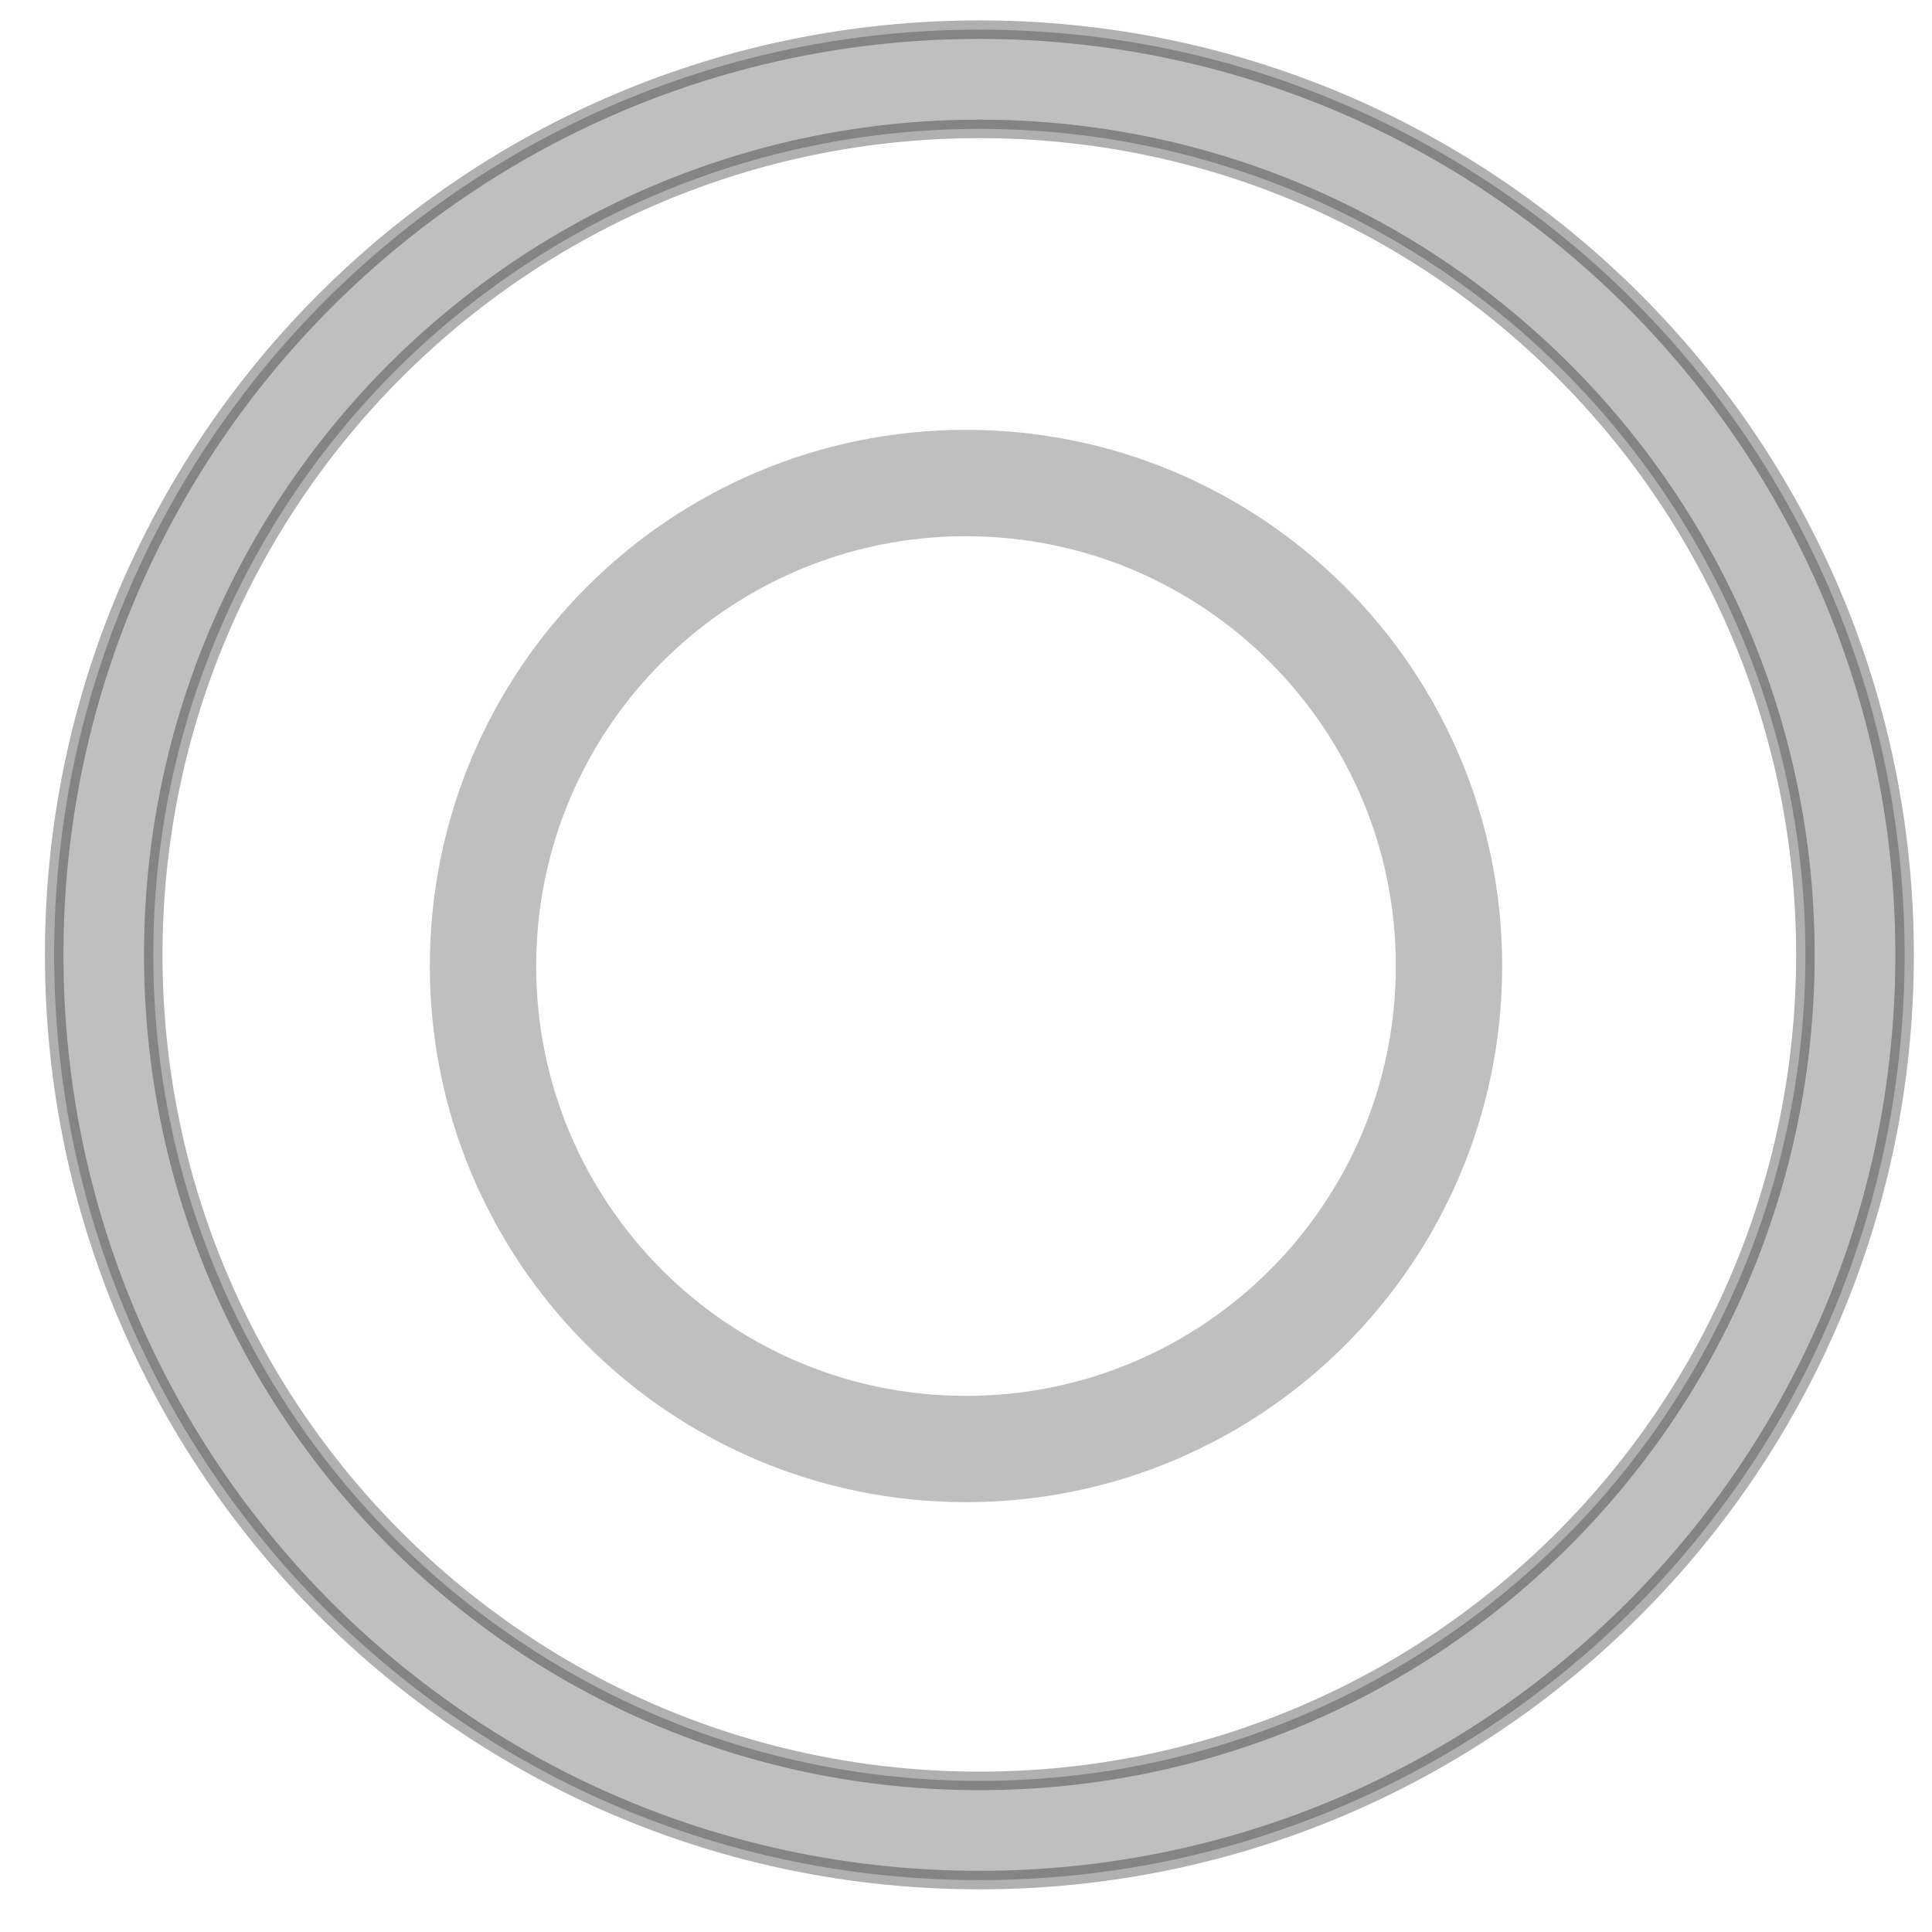<?xml version="1.0" encoding="UTF-8" standalone="no"?>
<svg
   xmlns:dc="http://purl.org/dc/elements/1.1/"
   xmlns:cc="http://creativecommons.org/ns#"
   xmlns:rdf="http://www.w3.org/1999/02/22-rdf-syntax-ns#"
   xmlns:svg="http://www.w3.org/2000/svg"
   xmlns="http://www.w3.org/2000/svg"
   xmlns:sodipodi="http://sodipodi.sourceforge.net/DTD/sodipodi-0.dtd"
   xmlns:inkscape="http://www.inkscape.org/namespaces/inkscape"
   width="1814.17"
   height="1814.17"
   viewBox="0 0 512 512"
   version="1.1"
   id="svg2"
   inkscape:version="0.91 r13725"
   sodipodi:docname="chrome-eknidjojcplfcgkoffboklcbfhmcdhip-Default.svg">
  <defs
     id="defs28" />
  <sodipodi:namedview
     pagecolor="#c6cdd1"
     bordercolor="#666666"
     borderopacity="1"
     objecttolerance="10"
     gridtolerance="10"
     guidetolerance="10"
     inkscape:pageopacity="0"
     inkscape:pageshadow="2"
     inkscape:window-width="1680"
     inkscape:window-height="1019"
     id="namedview26"
     showgrid="false"
     inkscape:zoom="0.13008703"
     inkscape:cx="-392.04525"
     inkscape:cy="907.08499"
     inkscape:window-x="1680"
     inkscape:window-y="0"
     inkscape:window-maximized="1"
     inkscape:current-layer="layer1" />
  <g
     inkscape:label="Layer 1"
     inkscape:groupmode="layer"
     id="layer1"
     transform="translate(0,215)">
    <path
       d="m 259.548,-207.141 c -135.42,0 -245.19,109.78 -245.19,245.19 0,135.42 109.78,245.19 245.19,245.19 135.42,0 245.19,-109.78 245.19,-245.19 0,-135.42 -109.78,-245.19 -245.19,-245.19 z m 0,26.297 c 120.9,0 218.9,98 218.9,218.9 0,120.9 -98,218.9 -218.9,218.9 -120.9,0 -218.93,-98 -218.93,-218.9 0,-120.9 98.03,-218.9 218.93,-218.9 z"
       id="path7578"
       inkscape:connector-curvature="0"
       style="fill:#BFBFBF;fill-rule:evenodd;stroke:#000000;stroke-width:4.904;stroke-opacity:0.31;fill-opacity:1" />
    <path
       style="fill:#BFBFBF"
       d="m 256,-101.09 c -78.48,0 -142.09,63.61 -142.09,142.09 0,78.48 63.61,142.09 142.09,142.09 78.48,0 142.09,-63.61 142.09,-142.09 0,-78.48 -63.61,-142.09 -142.09,-142.09 m 0,28.19 c 62.904,0 113.91,51 113.91,113.91 0,62.904 -51,113.91 -113.91,113.91 -62.904,0 -113.91,-51 -113.91,-113.91 0,-62.904 51,-113.91 113.91,-113.91"
       id="path7632"
       inkscape:connector-curvature="0" />
  </g>
</svg>
